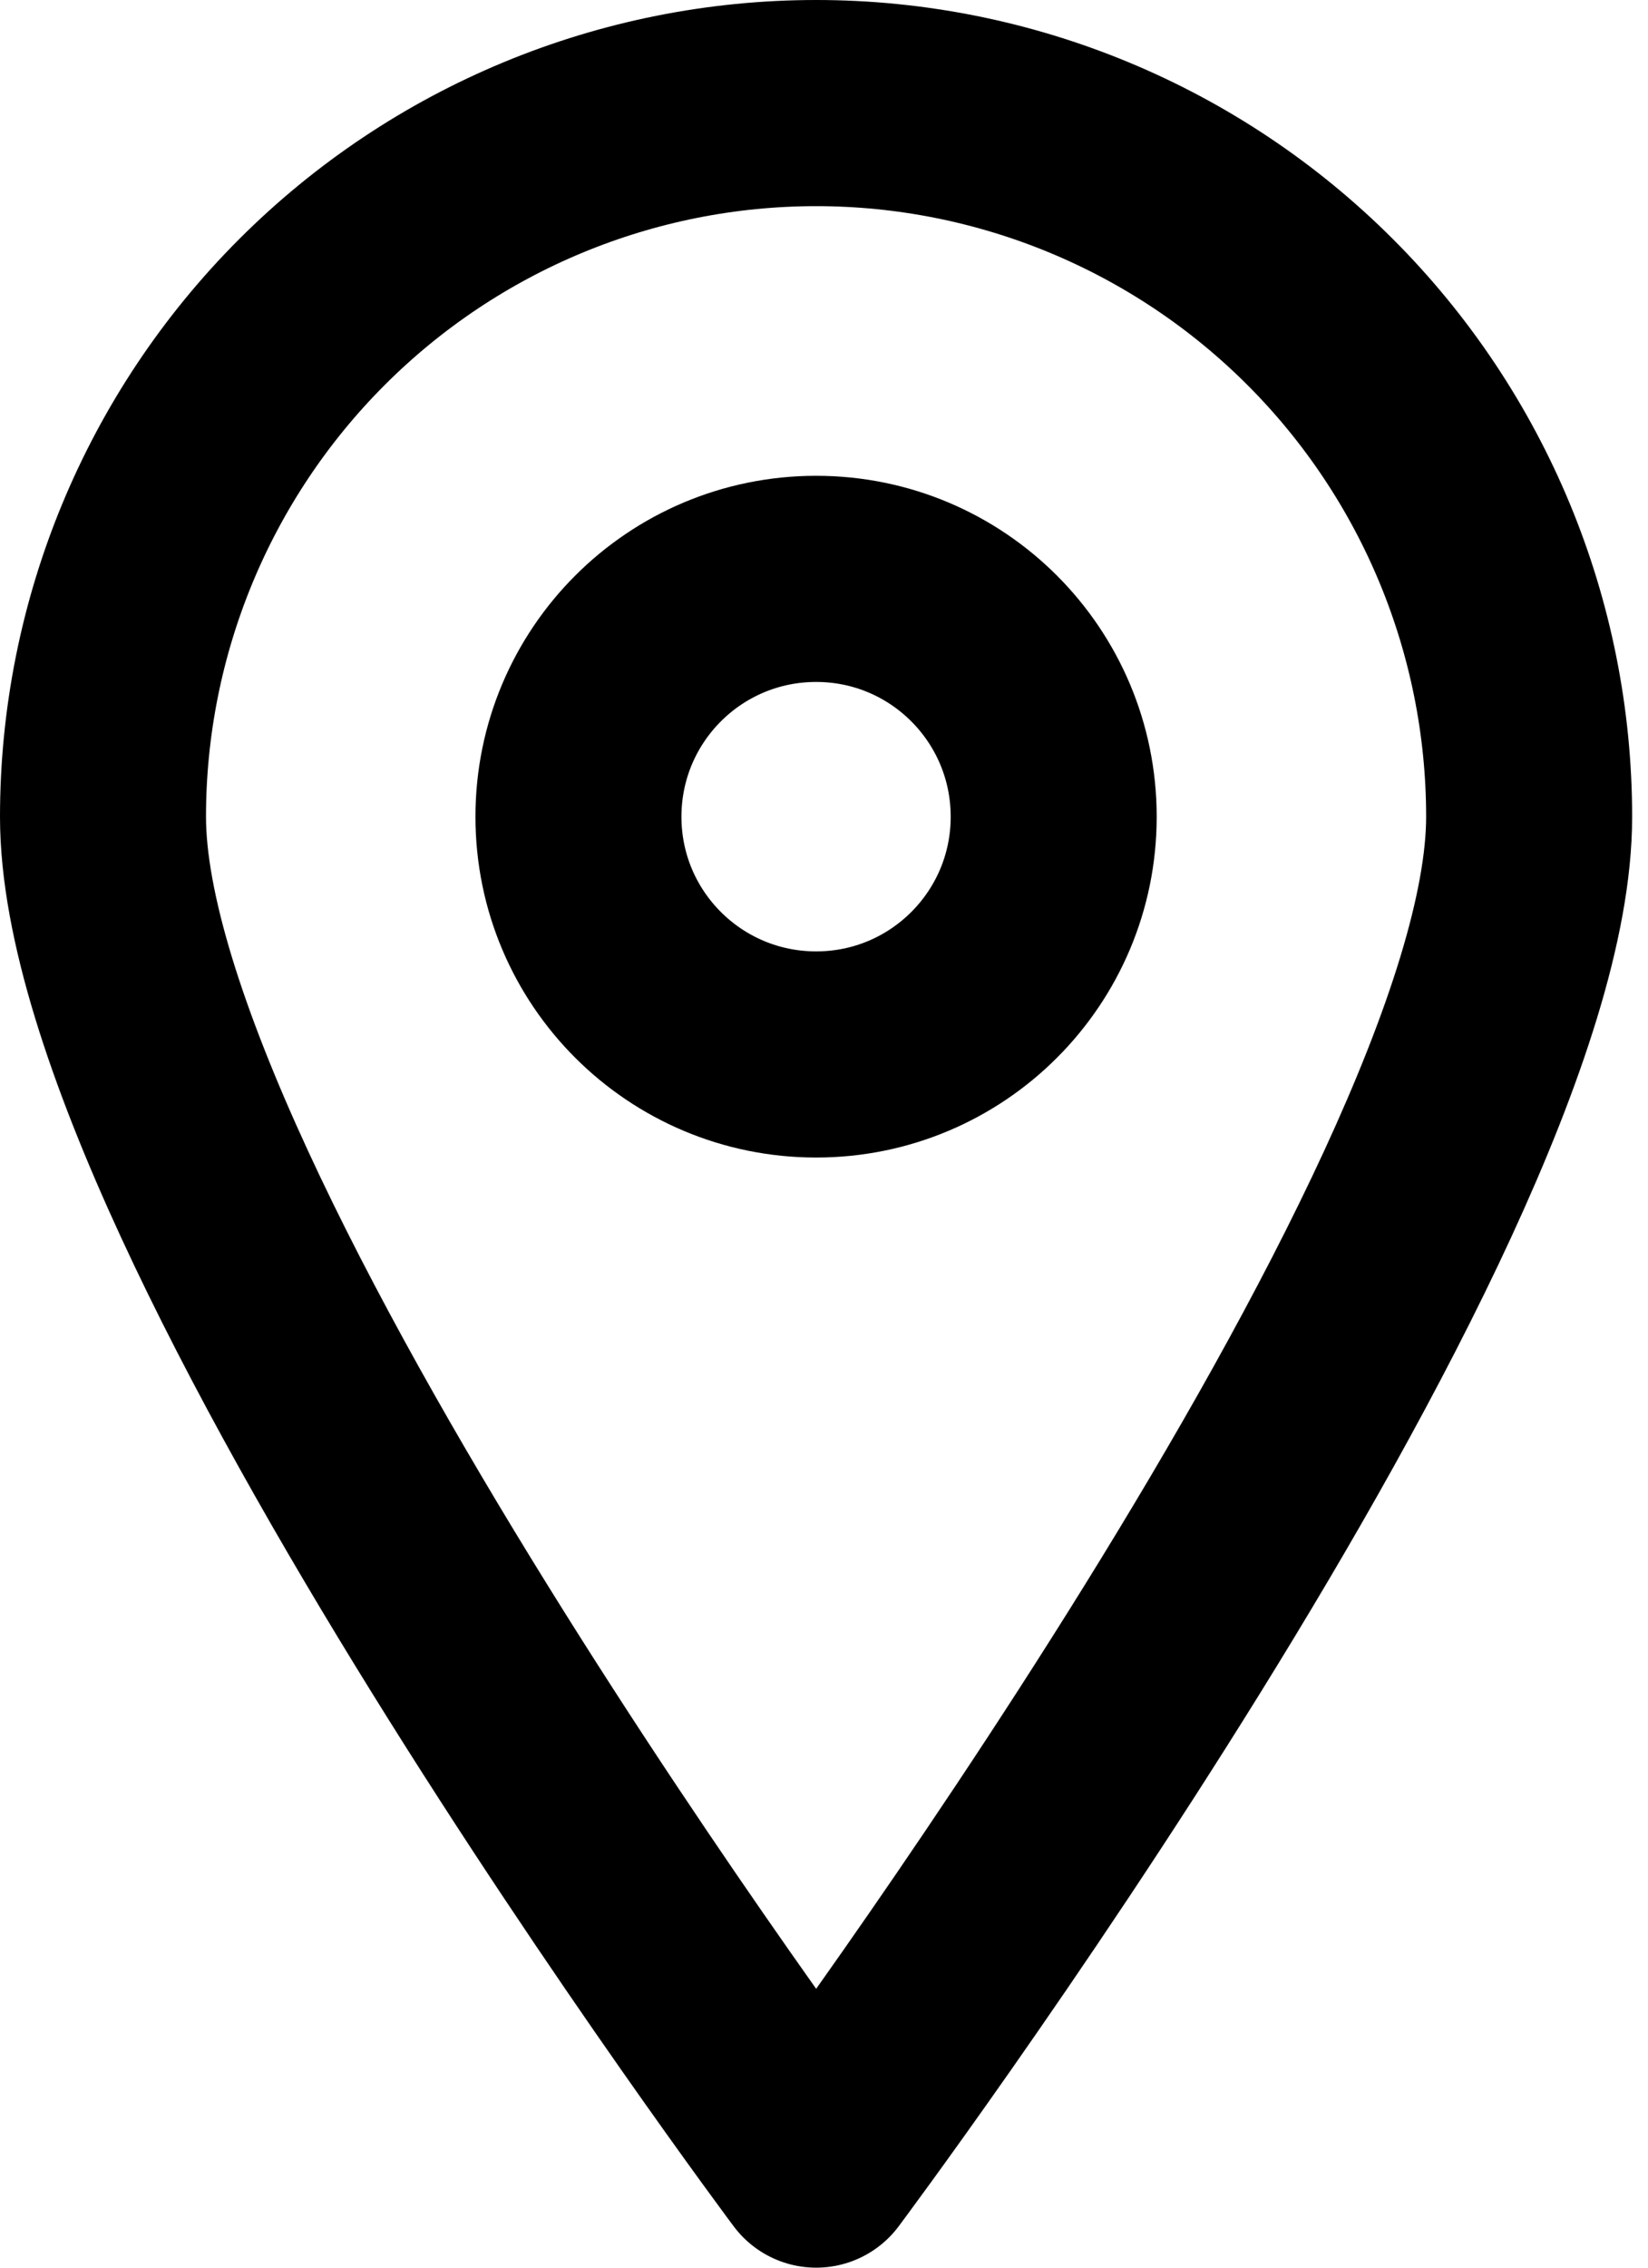 <svg width="8" height="11" viewBox="0 0 8 11" fill="none" xmlns="http://www.w3.org/2000/svg">
<path d="M7.423 3.962C7.423 5.877 3.962 10.5 3.962 10.5C3.962 10.5 0.5 5.877 0.5 3.962C0.5 3.043 0.865 2.163 1.514 1.514C2.163 0.865 3.043 0.5 3.962 0.5C4.88 0.5 5.76 0.865 6.409 1.514C7.058 2.163 7.423 3.043 7.423 3.962V3.962Z" stroke="#000001" stroke-linecap="round" stroke-linejoin="round"/>
<path d="M3.962 5.115C4.599 5.115 5.115 4.599 5.115 3.962C5.115 3.324 4.599 2.808 3.962 2.808C3.324 2.808 2.808 3.324 2.808 3.962C2.808 4.599 3.324 5.115 3.962 5.115Z" stroke="#000001" stroke-linecap="round" stroke-linejoin="round"/>
</svg>
